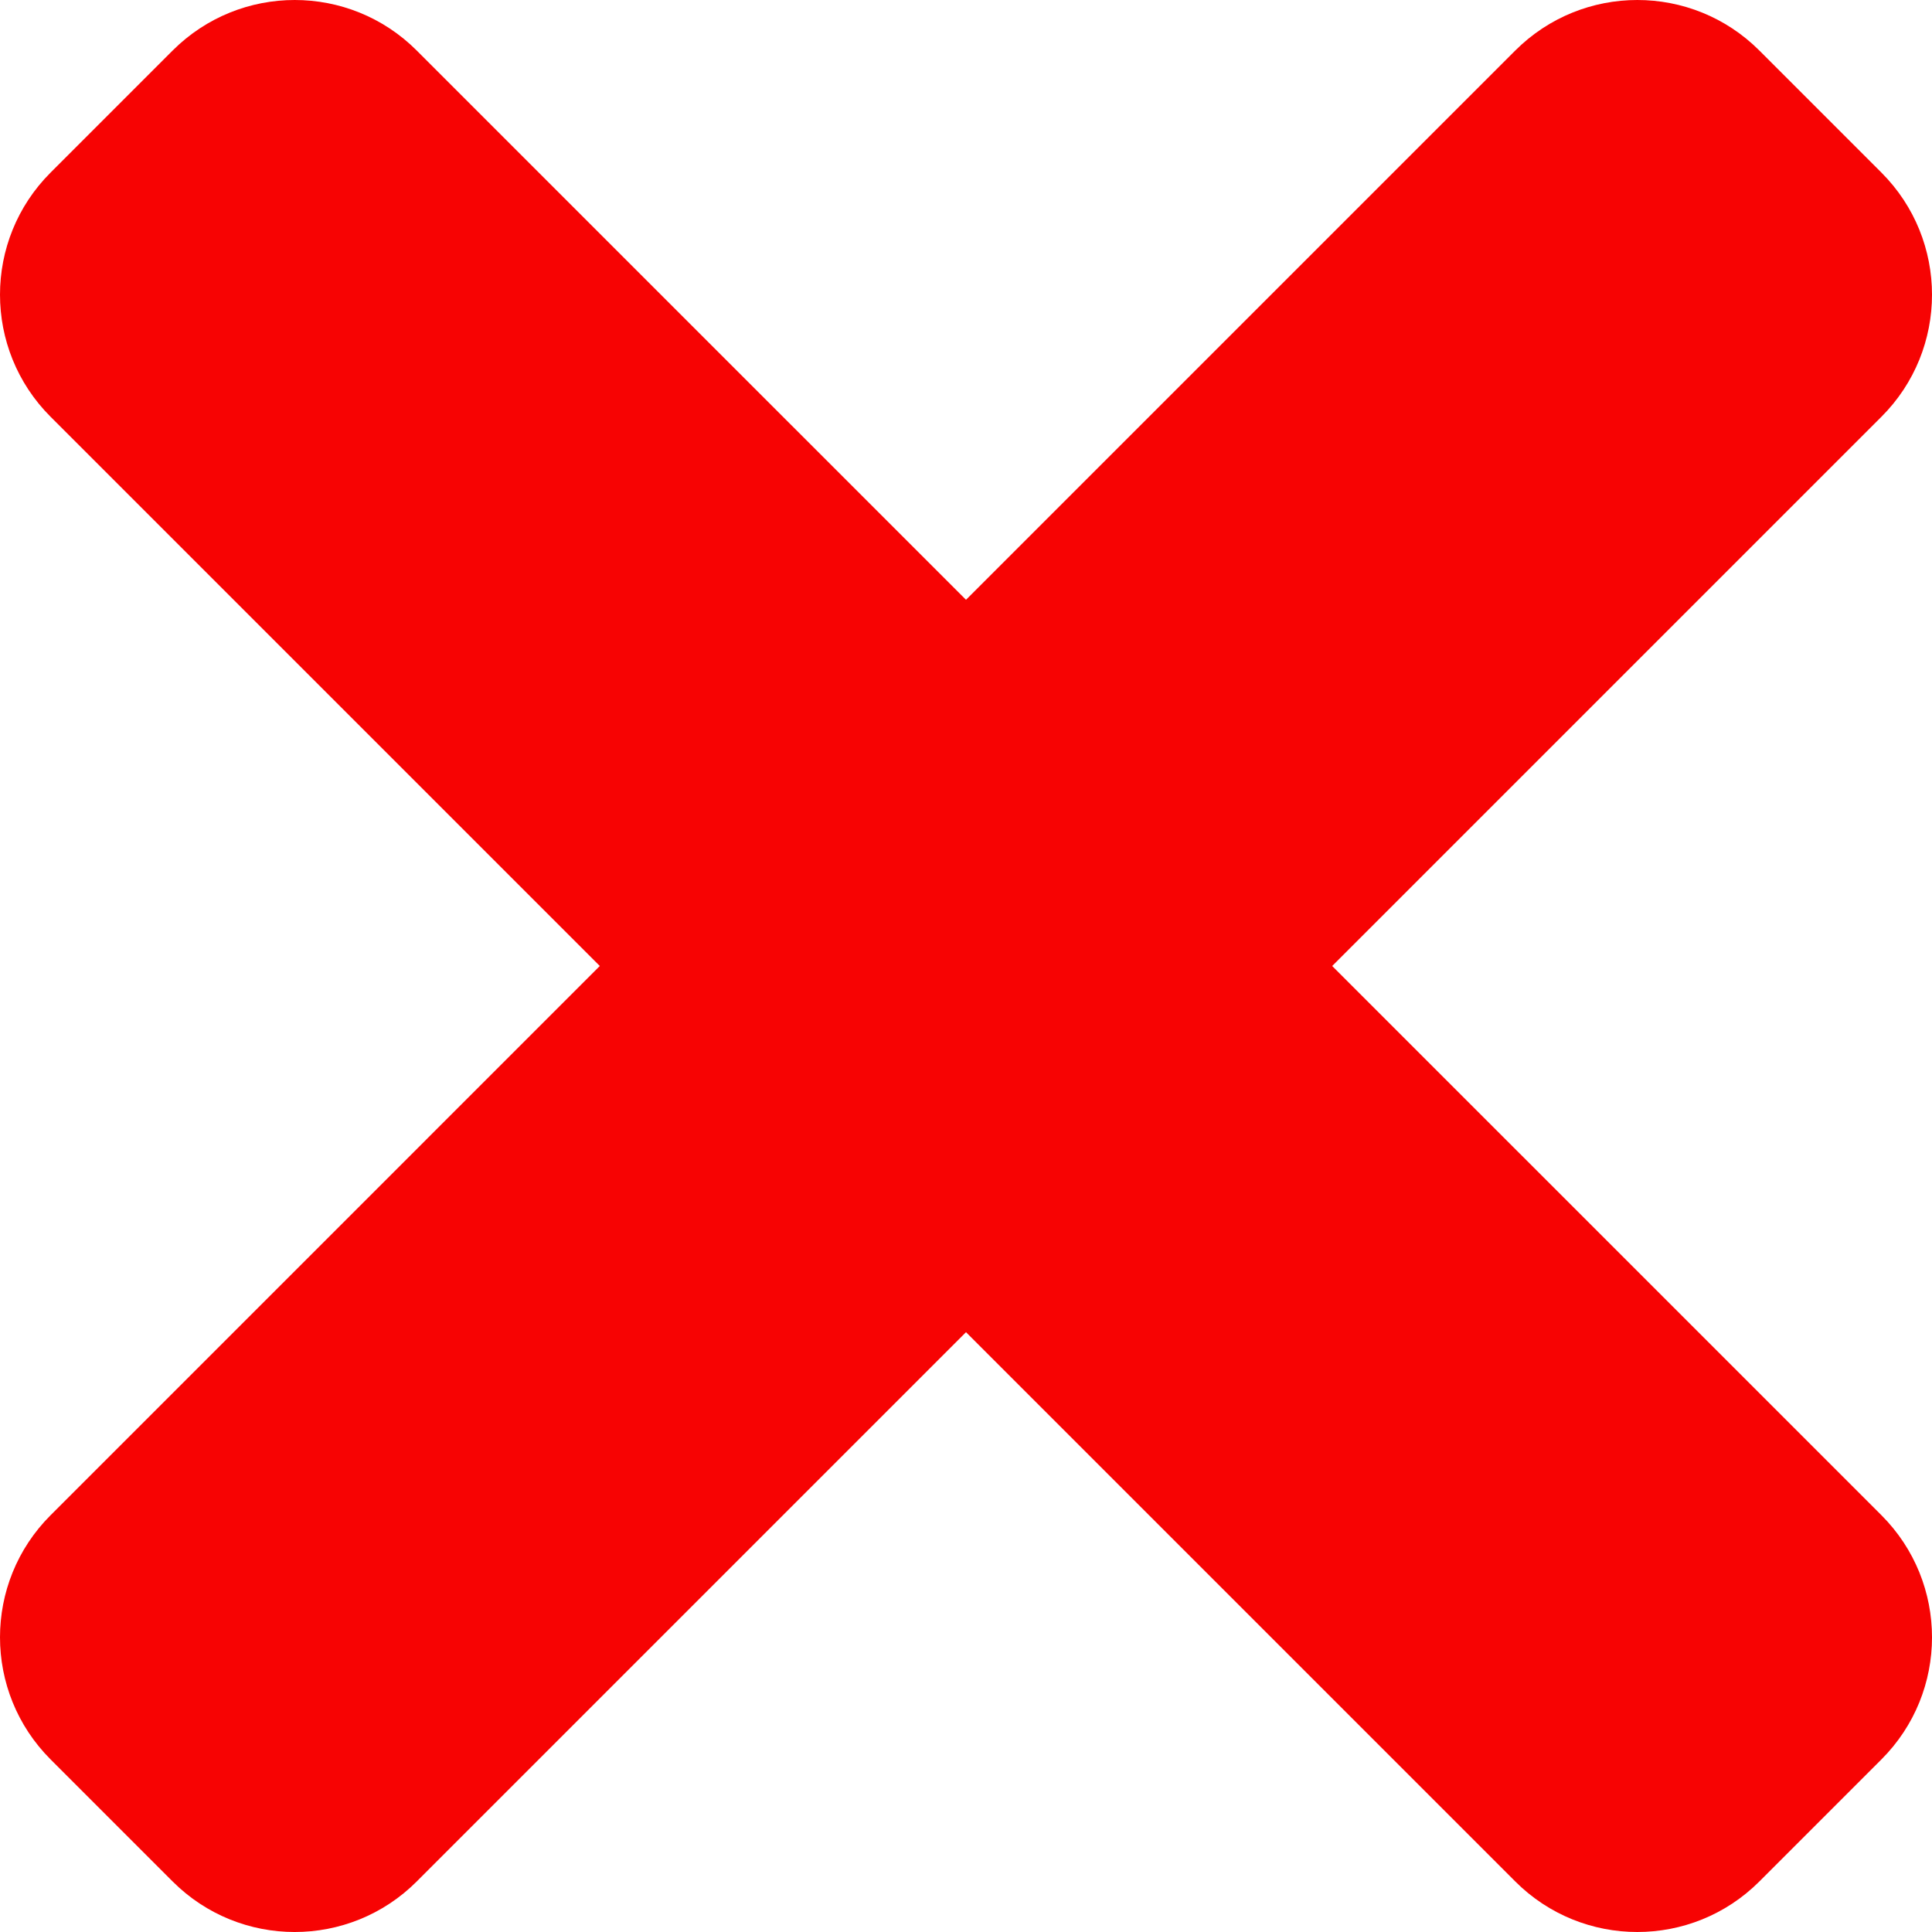 <?xml version="1.0" encoding="utf-8"?>
<!-- Generator: Adobe Illustrator 16.0.3, SVG Export Plug-In . SVG Version: 6.00 Build 0)  -->
<!DOCTYPE svg PUBLIC "-//W3C//DTD SVG 1.1//EN" "http://www.w3.org/Graphics/SVG/1.1/DTD/svg11.dtd">
<svg version="1.1" id="Layer_1" xmlns="http://www.w3.org/2000/svg" xmlns:xlink="http://www.w3.org/1999/xlink" x="0px" y="0px"
	 width="320px" height="320px" viewBox="0 0 320 320" enable-background="new 0 0 320 320" xml:space="preserve">
<path fill="#F70303" d="M220.654,160l90.973-90.973c11.164-11.164,11.164-29.263,0-40.436L291.408,8.373
	c-11.163-11.164-29.264-11.164-40.436,0L160,99.345L69.027,8.373c-11.164-11.164-29.263-11.164-40.436,0L8.373,28.591
	c-11.164,11.164-11.164,29.264,0,40.436L99.345,160L8.373,250.973c-11.164,11.163-11.164,29.263,0,40.436l20.218,20.219
	c11.164,11.164,29.272,11.164,40.436,0L160,220.654l90.973,90.973c11.163,11.164,29.272,11.164,40.436,0l20.219-20.219
	c11.164-11.163,11.164-29.264,0-40.436L220.654,160z"/>
</svg>
